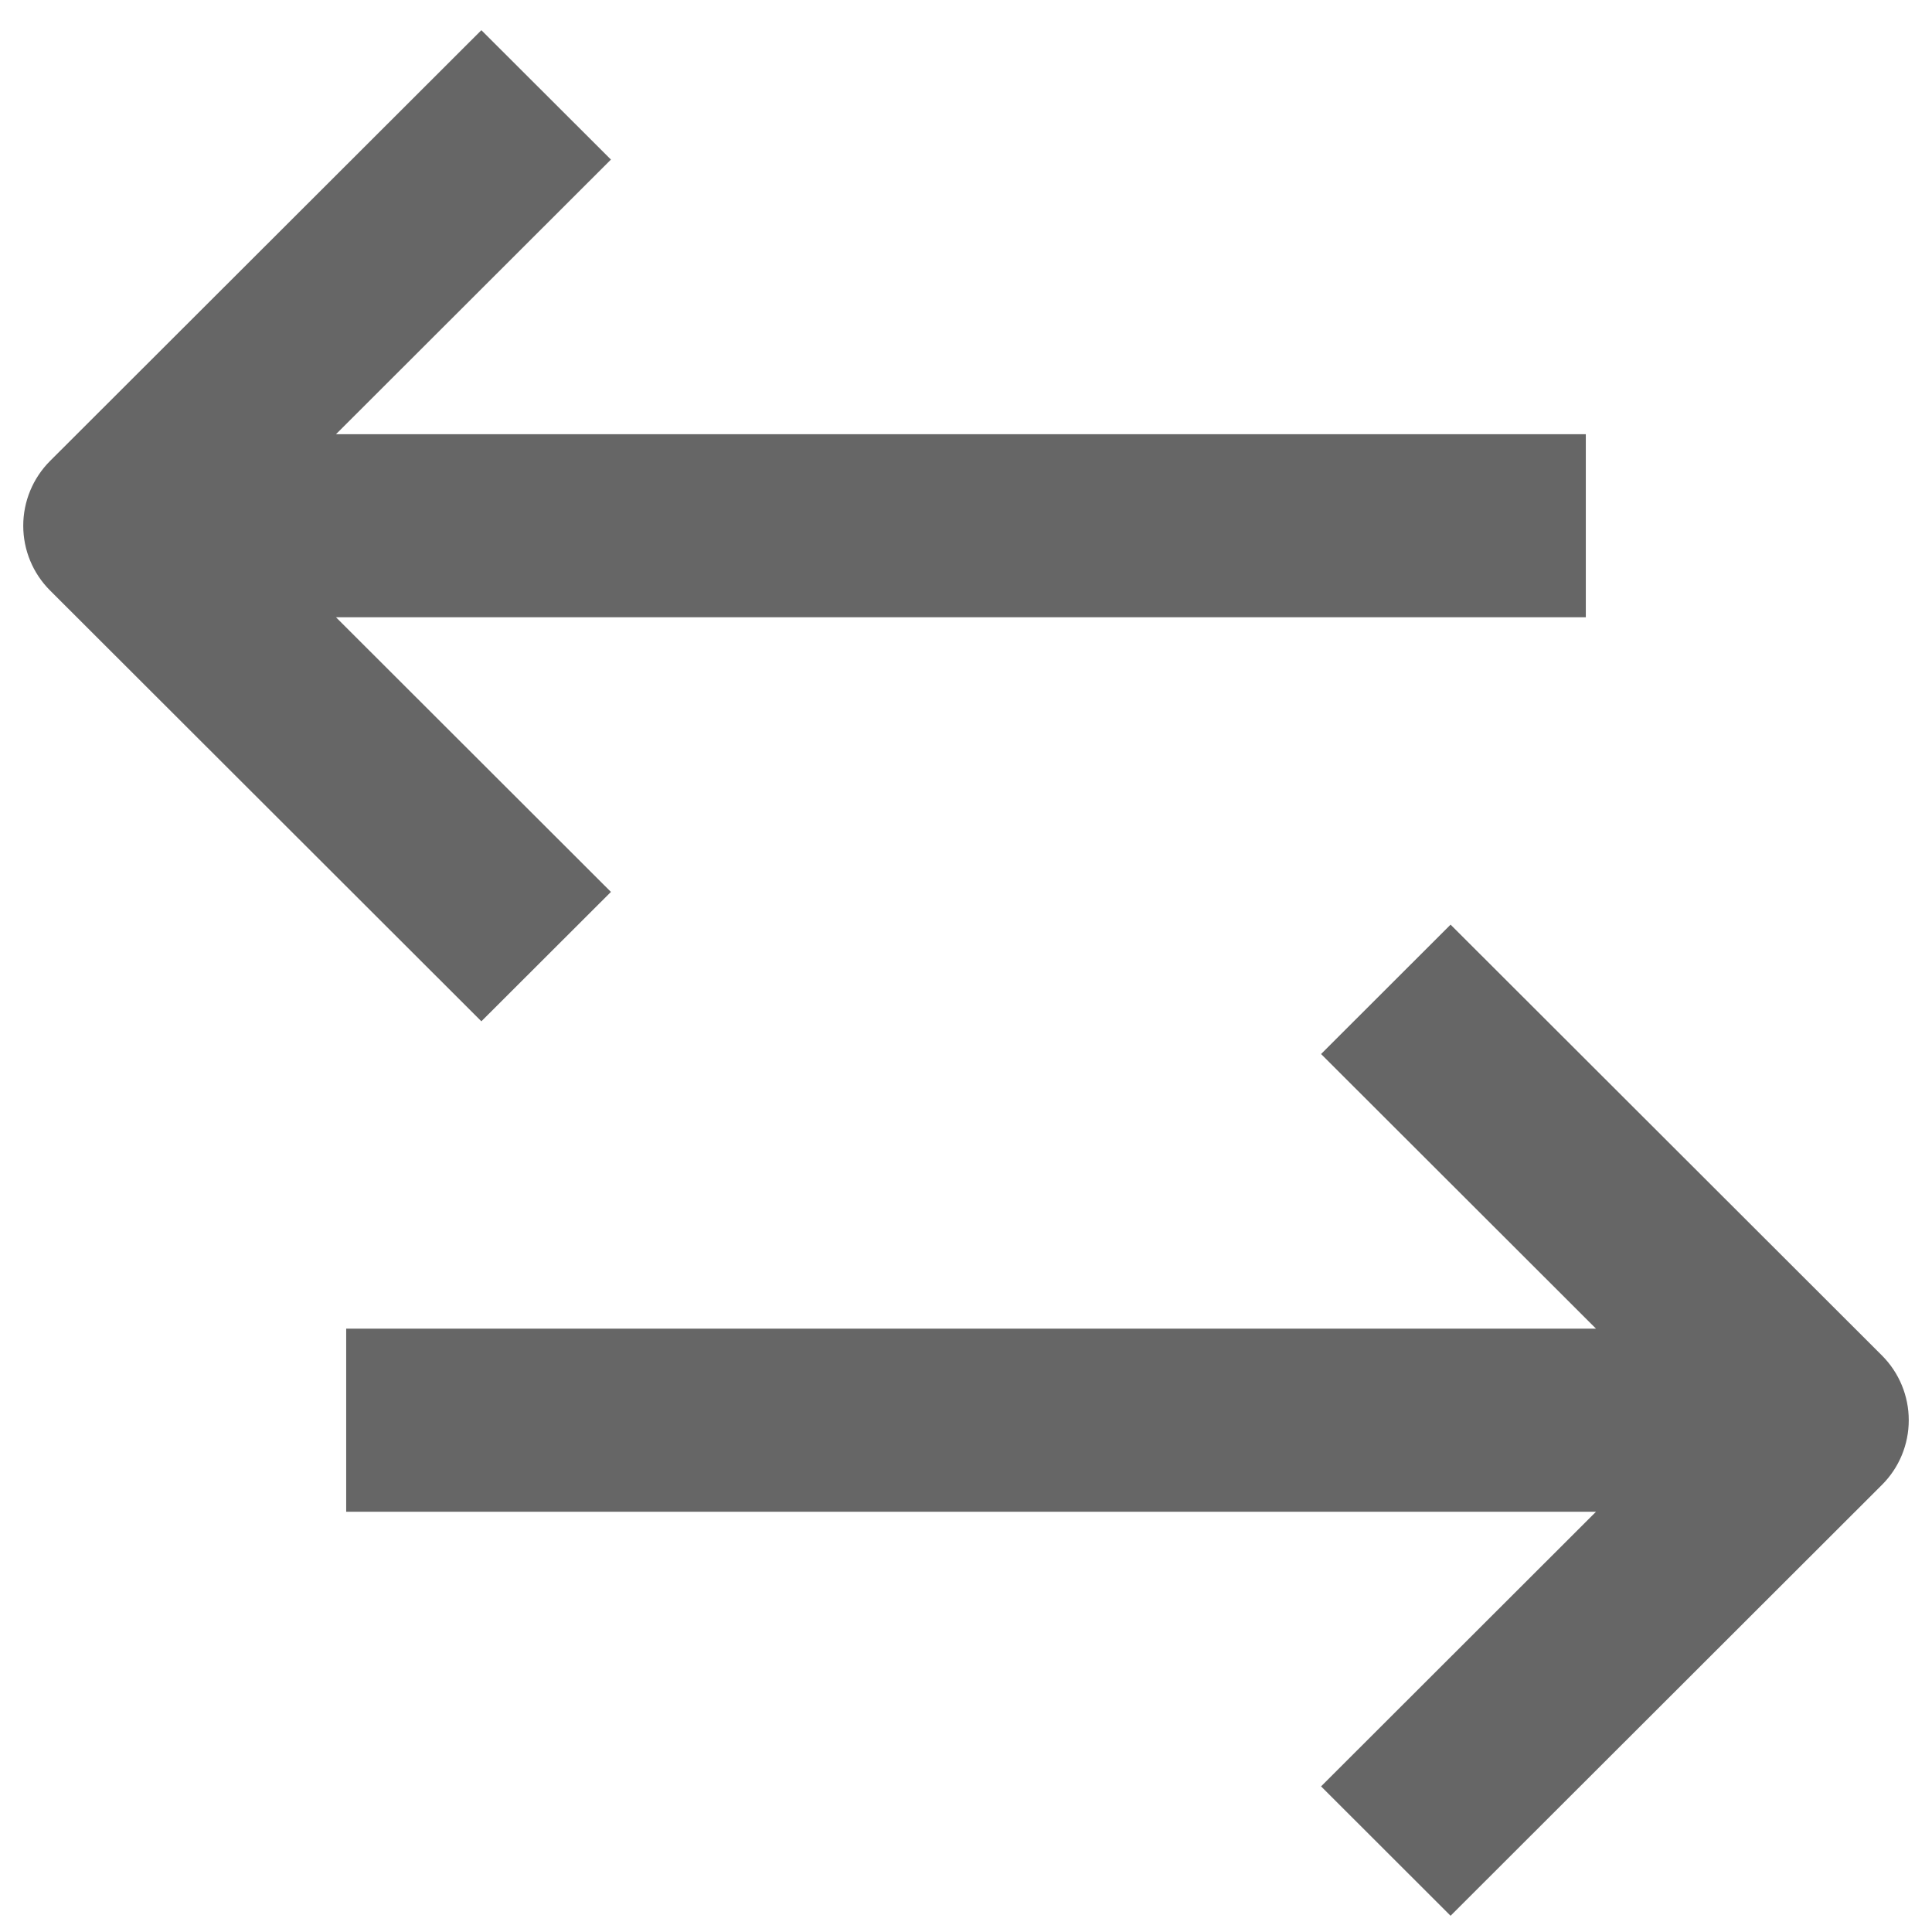 <svg width="24" height="24" viewBox="0 0 32 32" fill="rgb(102,102,102)" xmlns="http://www.w3.org/2000/svg"><path d="M24.026 31.731L31.171 24.594C31.456 24.31 31.615 23.925 31.615 23.523C31.615 23.121 31.456 22.736 31.171 22.451L24.026 15.315L21.881 17.458L26.435 22.007H5.734V25.039H26.435L21.881 29.588L24.026 31.731Z"></path><path d="M7.973 0.5L0.828 7.636C0.544 7.921 0.385 8.306 0.385 8.708C0.385 9.11 0.544 9.495 0.828 9.779L7.973 16.916L10.119 14.773L5.565 10.224H26.266V7.192H5.565L10.119 2.643L7.973 0.5Z"></path></svg>